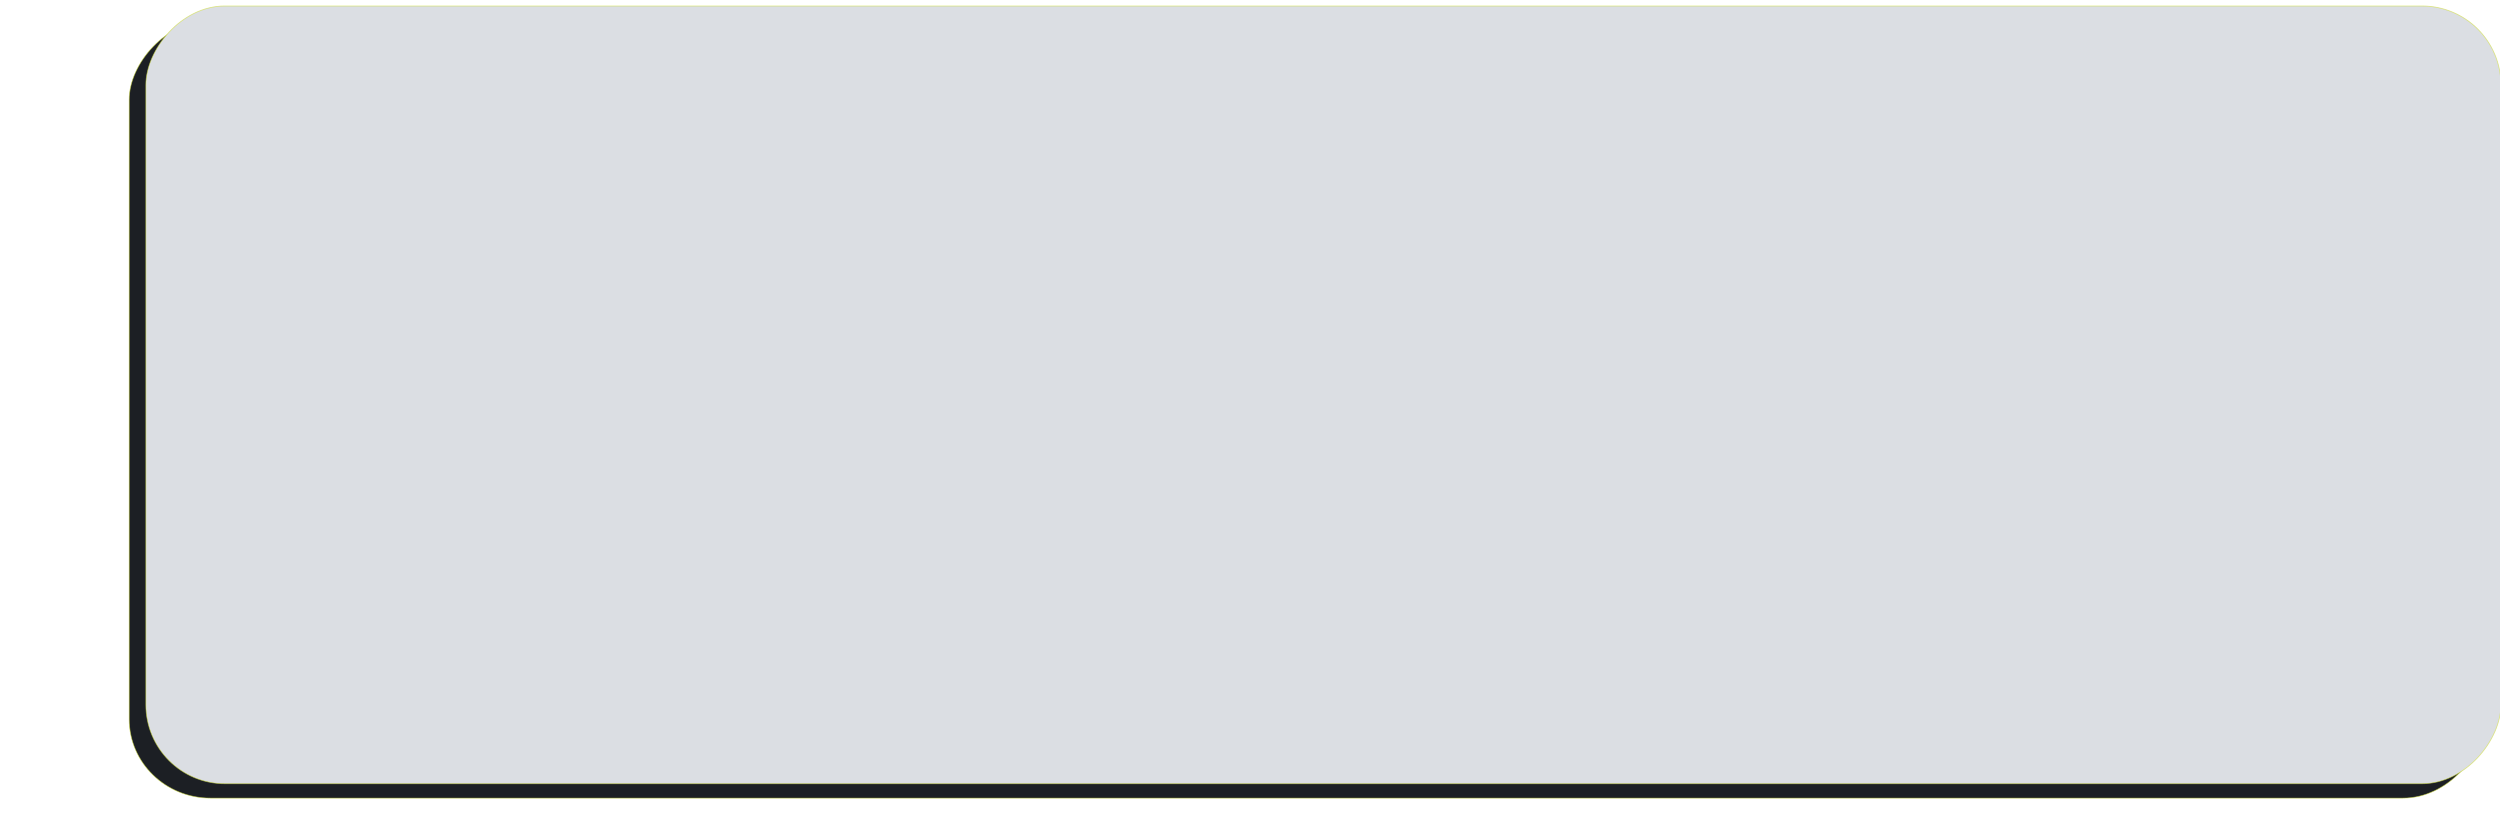 <?xml version="1.0" encoding="UTF-8"?>
<svg width="300" height="100" preserveAspectRatio="none" version="1.1" viewBox="0 0 79.375 26.458" xmlns="http://www.w3.org/2000/svg" xmlns:cc="http://creativecommons.org/ns#" xmlns:dc="http://purl.org/dc/elements/1.1/" xmlns:osb="http://www.openswatchbook.org/uri/2009/osb" xmlns:rdf="http://www.w3.org/1999/02/22-rdf-syntax-ns#">
<defs>
<filter id="a" x="-.016" y="-.049" width="1.032" height="1.098" color-interpolation-filters="sRGB">
<feGaussianBlur stdDeviation="0.519"/>
</filter>
</defs>
<g transform="translate(0 -270.54)">
<g stroke="#cddc39" stroke-linecap="round" stroke-miterlimit="3.4" stroke-opacity=".588">
<rect transform="matrix(-1 0 0 .972 79.488 7.527)" x=".612" y="271.26" width="74.774" height="25.399" ry="2.58" fill="#1c1f24" filter="url(#a)" stroke-width=".026" style="paint-order:stroke fill markers"/>
<rect transform="scale(-1,1)" x="-79.405" y="270.73" width="74.774" height="24.693" ry="2.508" fill="#dbdee3" stroke-width=".026" style="paint-order:stroke fill markers"/>
</g>
</g>
</svg>
